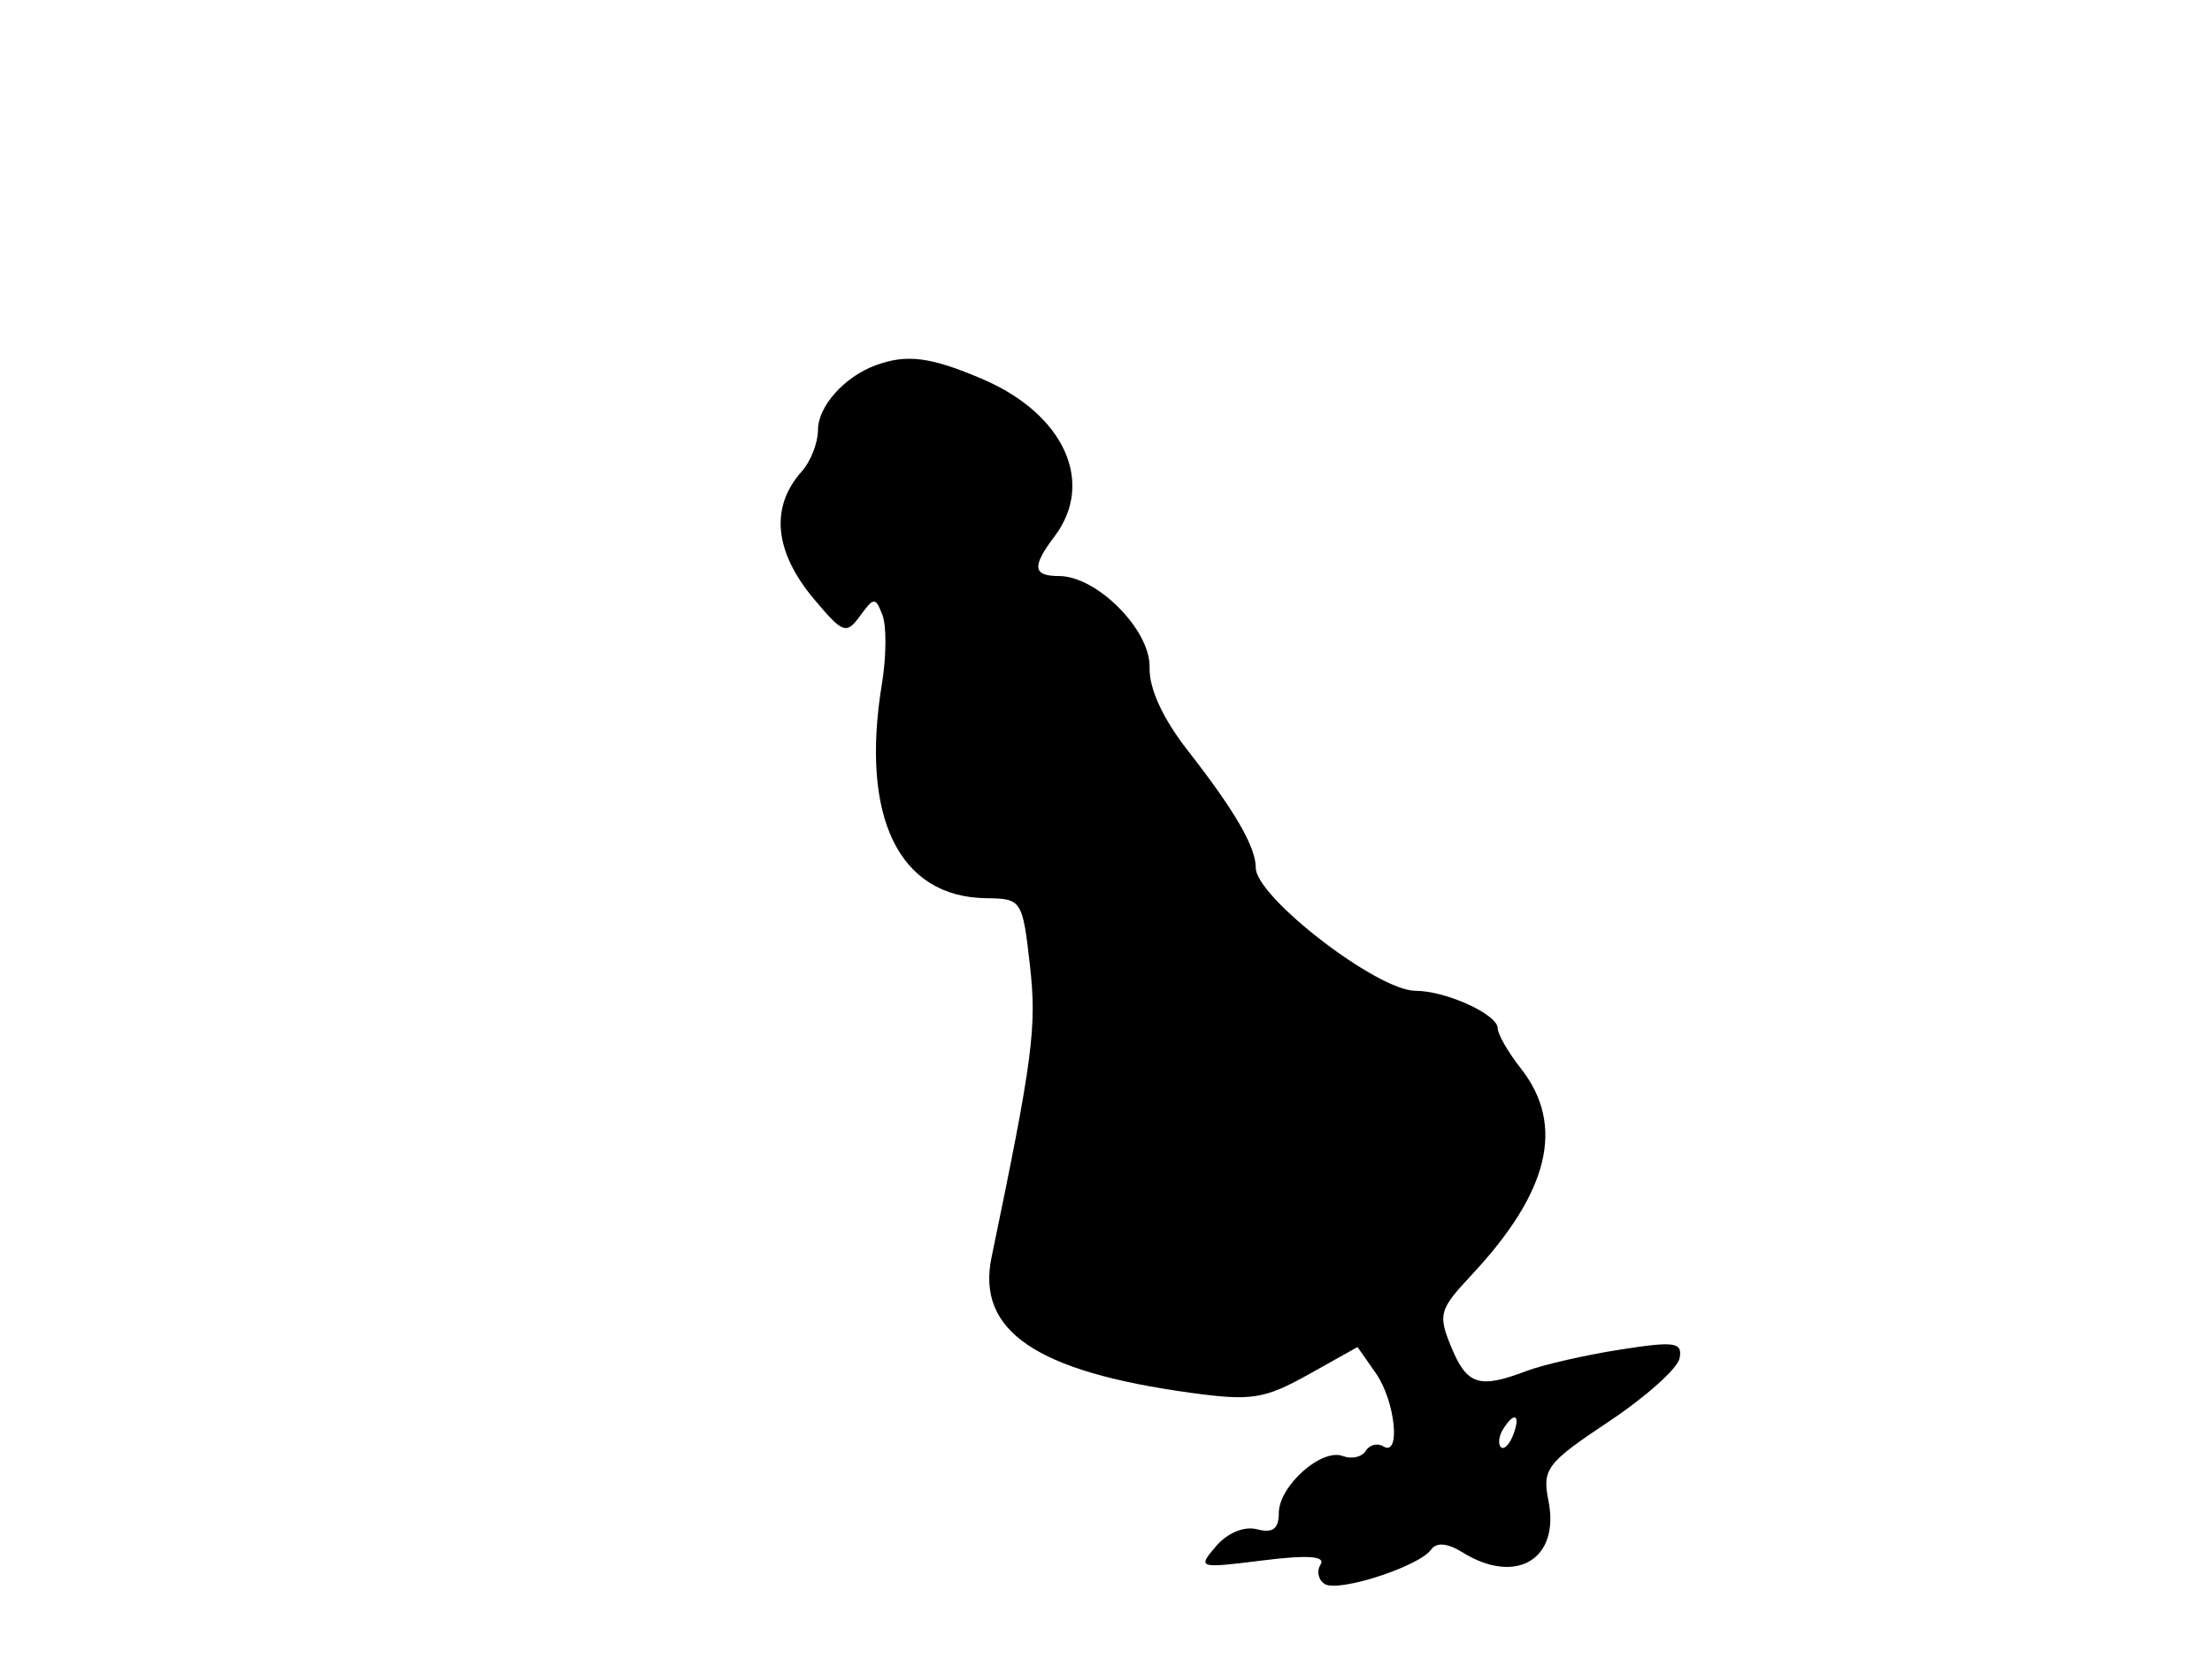 <svg xmlns="http://www.w3.org/2000/svg" width="192" height="144" viewBox="0 0 192 144" version="1.1">
	<path d="M 76 31.709 C 73.286 32.707, 71 35.275, 71 37.326 C 71 38.435, 70.366 40.053, 69.590 40.921 C 66.820 44.024, 67.200 47.896, 70.682 52.034 C 73.168 54.988, 73.459 55.093, 74.655 53.457 C 75.859 51.810, 75.988 51.806, 76.598 53.394 C 76.957 54.330, 76.939 56.986, 76.558 59.298 C 74.642 70.932, 78.014 77.876, 85.621 77.964 C 88.674 77.999, 88.756 78.125, 89.396 83.782 C 90.005 89.170, 89.652 91.865, 86.066 109.131 C 84.738 115.526, 89.931 119.054, 103.387 120.899 C 108.606 121.615, 109.759 121.435, 113.553 119.315 L 117.832 116.923 119.416 119.184 C 121.113 121.607, 121.616 126.498, 120.069 125.543 C 119.557 125.226, 118.868 125.405, 118.537 125.940 C 118.206 126.475, 117.318 126.675, 116.562 126.385 C 114.712 125.676, 111 128.982, 111 131.339 C 111 132.702, 110.472 133.095, 109.116 132.741 C 108.003 132.449, 106.547 133.048, 105.558 134.203 C 103.917 136.120, 103.996 136.144, 109.583 135.446 C 113.519 134.955, 115.079 135.063, 114.625 135.798 C 114.263 136.383, 114.427 137.146, 114.990 137.494 C 116.186 138.233, 123.170 135.972, 124.219 134.505 C 124.690 133.847, 125.636 133.932, 126.956 134.750 C 131.598 137.627, 135.417 135.336, 134.407 130.283 C 133.850 127.500, 134.235 126.993, 139.645 123.389 C 142.857 121.250, 145.622 118.777, 145.788 117.894 C 146.052 116.495, 145.383 116.400, 140.594 117.150 C 137.571 117.625, 133.921 118.460, 132.484 119.006 C 128.397 120.560, 127.335 120.224, 125.978 116.946 C 124.801 114.106, 124.922 113.668, 127.705 110.696 C 134.493 103.447, 135.877 97.656, 132 92.727 C 130.900 91.329, 130 89.765, 130 89.253 C 130 88.049, 125.501 86, 122.857 86 C 119.562 86, 109 77.861, 109 75.321 C 109 73.506, 107.185 70.376, 103.101 65.149 C 100.932 62.374, 99.731 59.761, 99.783 57.931 C 99.875 54.701, 95.216 50, 91.923 50 C 89.641 50, 89.548 49.182, 91.532 46.559 C 95.072 41.878, 92.361 35.941, 85.300 32.914 C 80.779 30.977, 78.719 30.710, 76 31.709 M 130.459 124.067 C 130.096 124.653, 130.014 125.348, 130.276 125.610 C 130.538 125.872, 131.019 125.392, 131.345 124.543 C 132.021 122.781, 131.445 122.471, 130.459 124.067" stroke="none" fill="black" fill-rule="evenodd"/>
</svg>